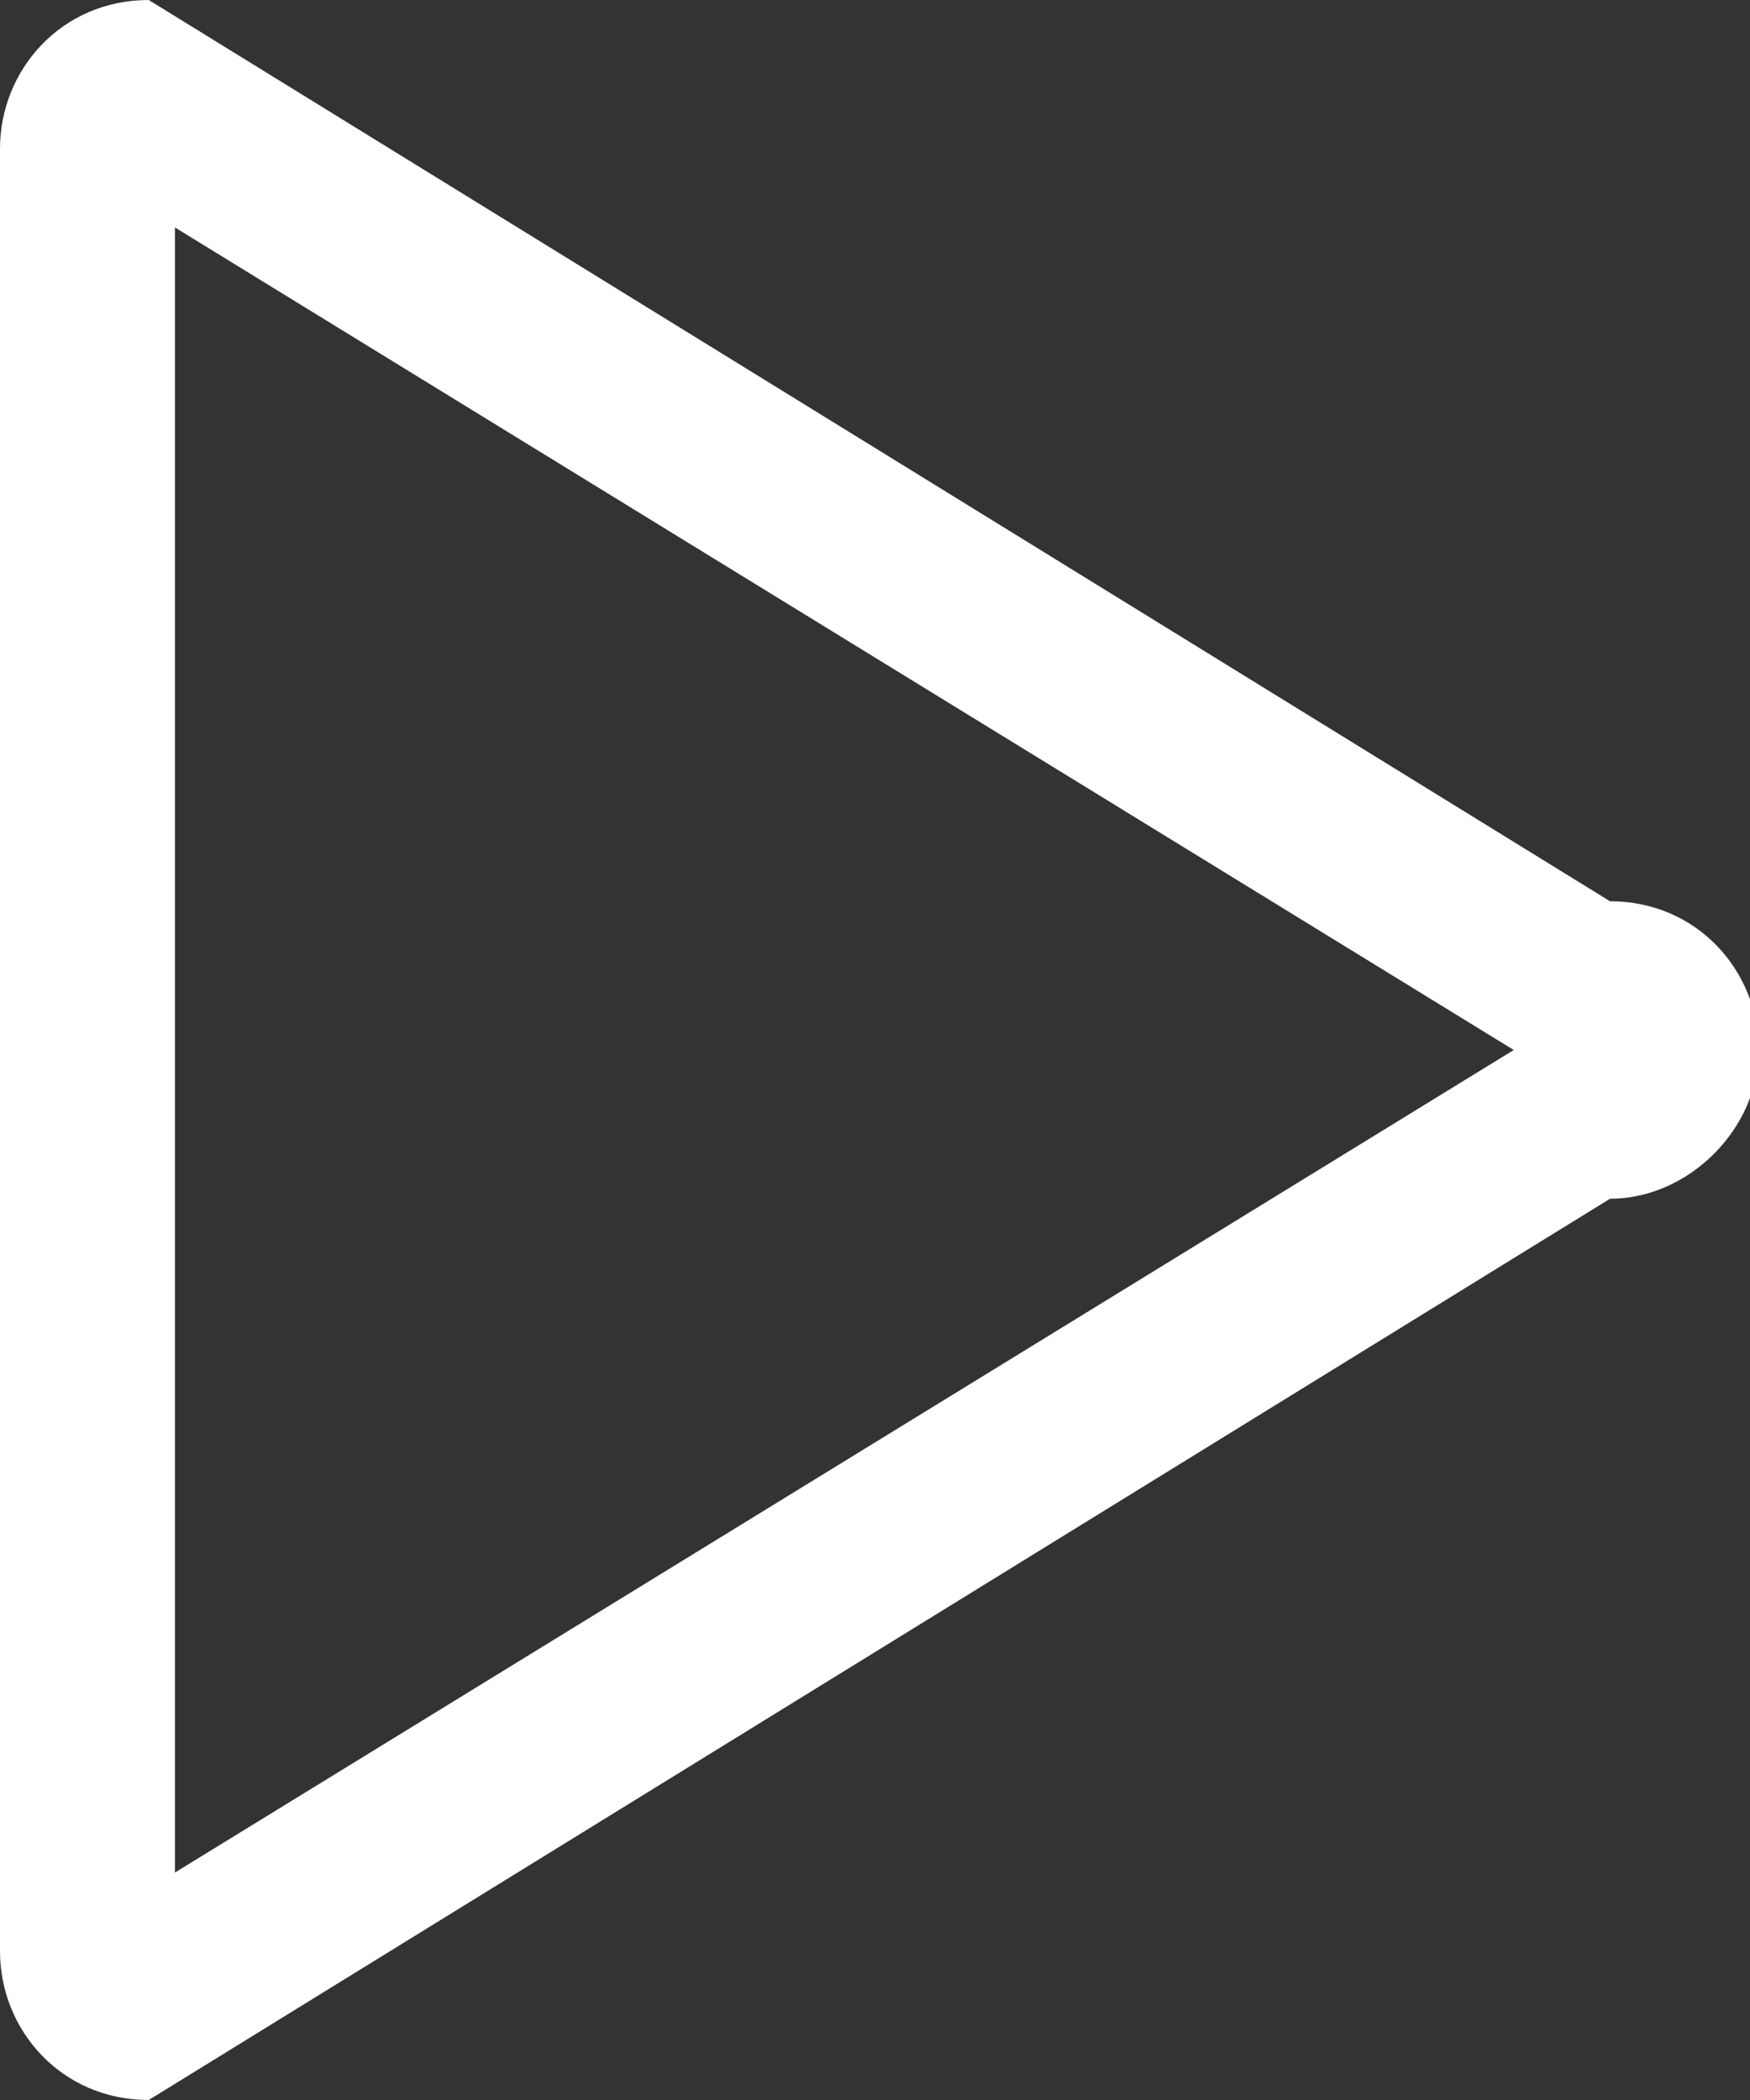 <svg id="Слой_1" xmlns="http://www.w3.org/2000/svg" viewBox="0 0 20 24"><rect x="0" y="0" width="20" height="24" fill="#333333" stroke="none"/><style>.st0{fill:#fff}</style><path class="st0" d="M2 2.6L17.3 12 2 21.4V2.6M1.7 0C.7 0 0 .8 0 1.7v20.6c0 .9.7 1.7 1.7 1.7l16.7-10.3c.9 0 1.7-.8 1.7-1.7 0-.9-.7-1.7-1.7-1.7L1.7 0z"/></svg>